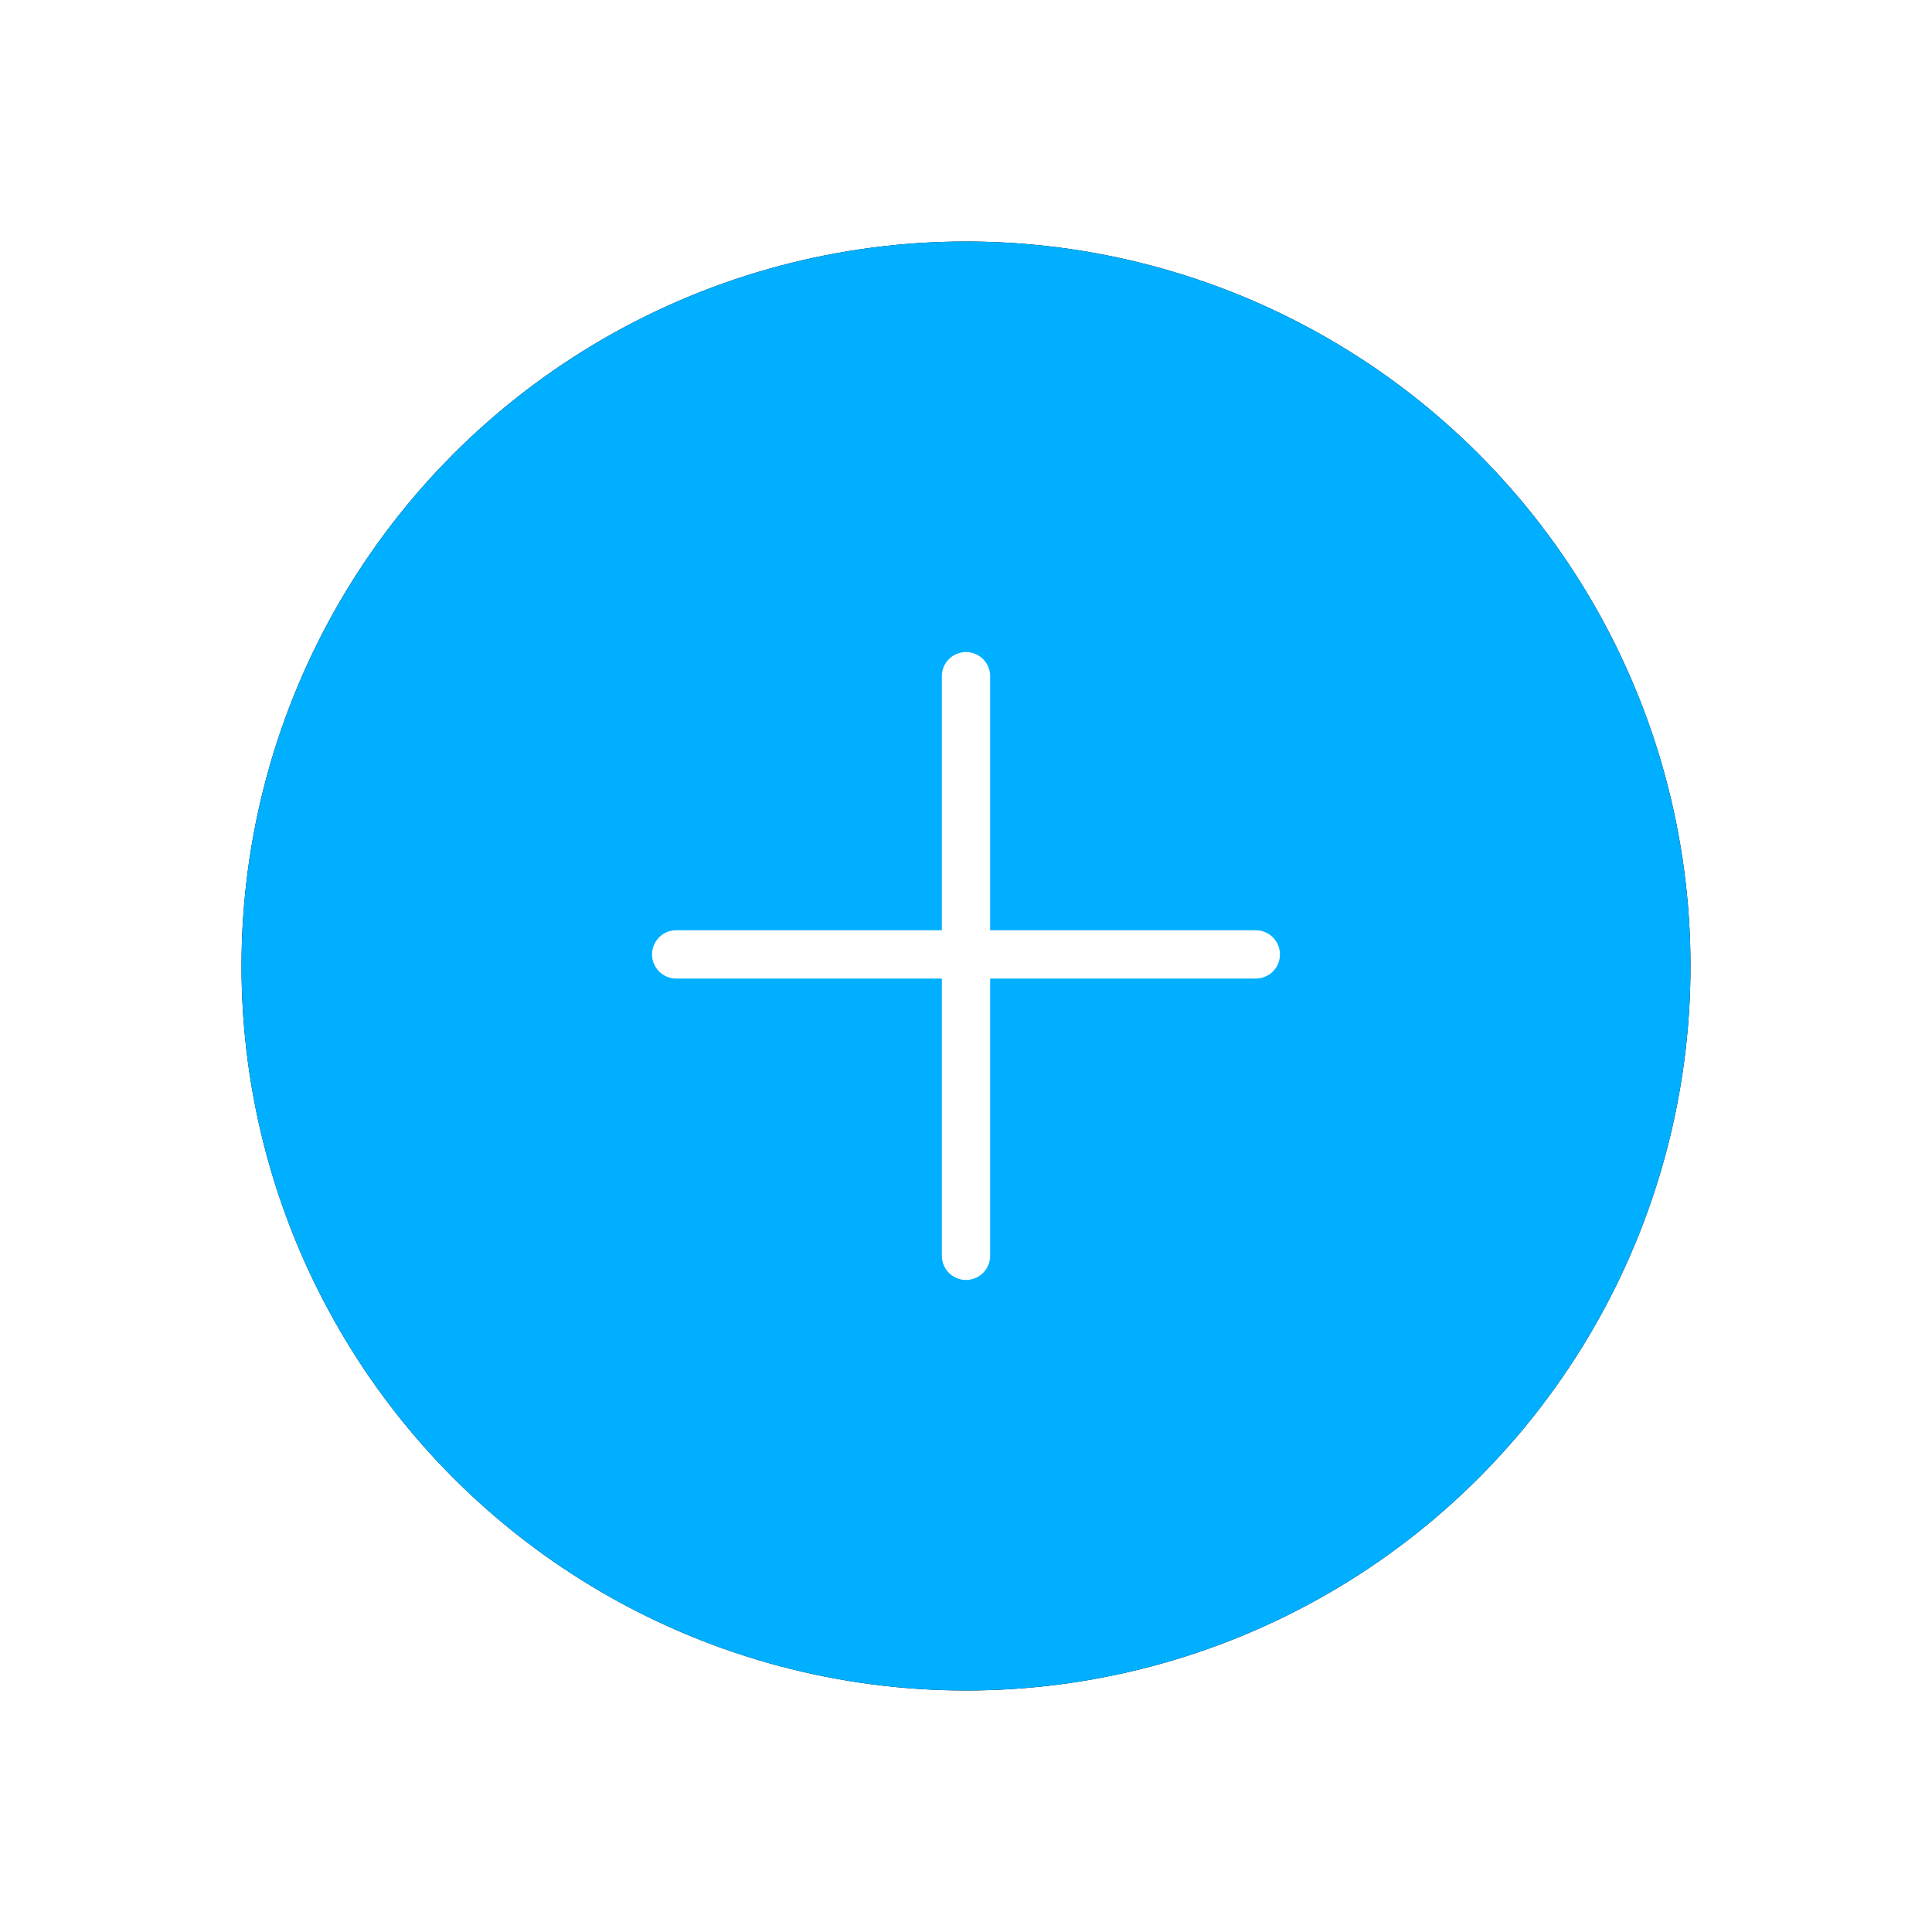 <?xml version="1.0" encoding="UTF-8"?>
<svg width="80px" height="80px" viewBox="0 0 80 80" version="1.1" xmlns="http://www.w3.org/2000/svg"
     xmlns:xlink="http://www.w3.org/1999/xlink">
    <!-- Generator: sketchtool 53.2 (72643) - https://sketchapp.com -->
    <title>61267857-4AB9-409C-A211-668B8BD89B0B</title>
    <desc>Created with sketchtool.</desc>
    <defs>
        <circle id="path-1" cx="30" cy="30" r="30"></circle>
        <filter x="-25.0%" y="-25.0%" width="150.0%" height="150.0%" filterUnits="objectBoundingBox" id="filter-2">
            <feOffset dx="0" dy="0" in="SourceAlpha" result="shadowOffsetOuter1"></feOffset>
            <feGaussianBlur stdDeviation="5" in="shadowOffsetOuter1" result="shadowBlurOuter1"></feGaussianBlur>
            <feColorMatrix values="0 0 0 0 0   0 0 0 0 0.686   0 0 0 0 1  0 0 0 0.48 0" type="matrix"
                           in="shadowBlurOuter1"></feColorMatrix>
        </filter>
    </defs>
    <g id="1-Conversation---Mobile" stroke="none" stroke-width="1" fill="none" fill-rule="evenodd">
        <g id="1-3-1-Mobile---Conversation---Detail---Notes" transform="translate(-276, -556)">
            <g id="btn-add" transform="translate(286, 566)">
                <g id="Oval" fill-rule="nonzero">
                    <use fill="black" fill-opacity="1" filter="url(#filter-2)" xlink:href="#path-1"></use>
                    <use fill="#00AFFF" xlink:href="#path-1"></use>
                </g>
                <g id="Group" transform="translate(18, 18)" stroke="#FFFFFF" stroke-linecap="round"
                   stroke-linejoin="round" stroke-width="2">
                    <path d="M12,0 L12,24" id="Path"></path>
                    <path d="M24,11.52 L0,11.52" id="Path"></path>
                </g>
            </g>
        </g>
    </g>
</svg>

